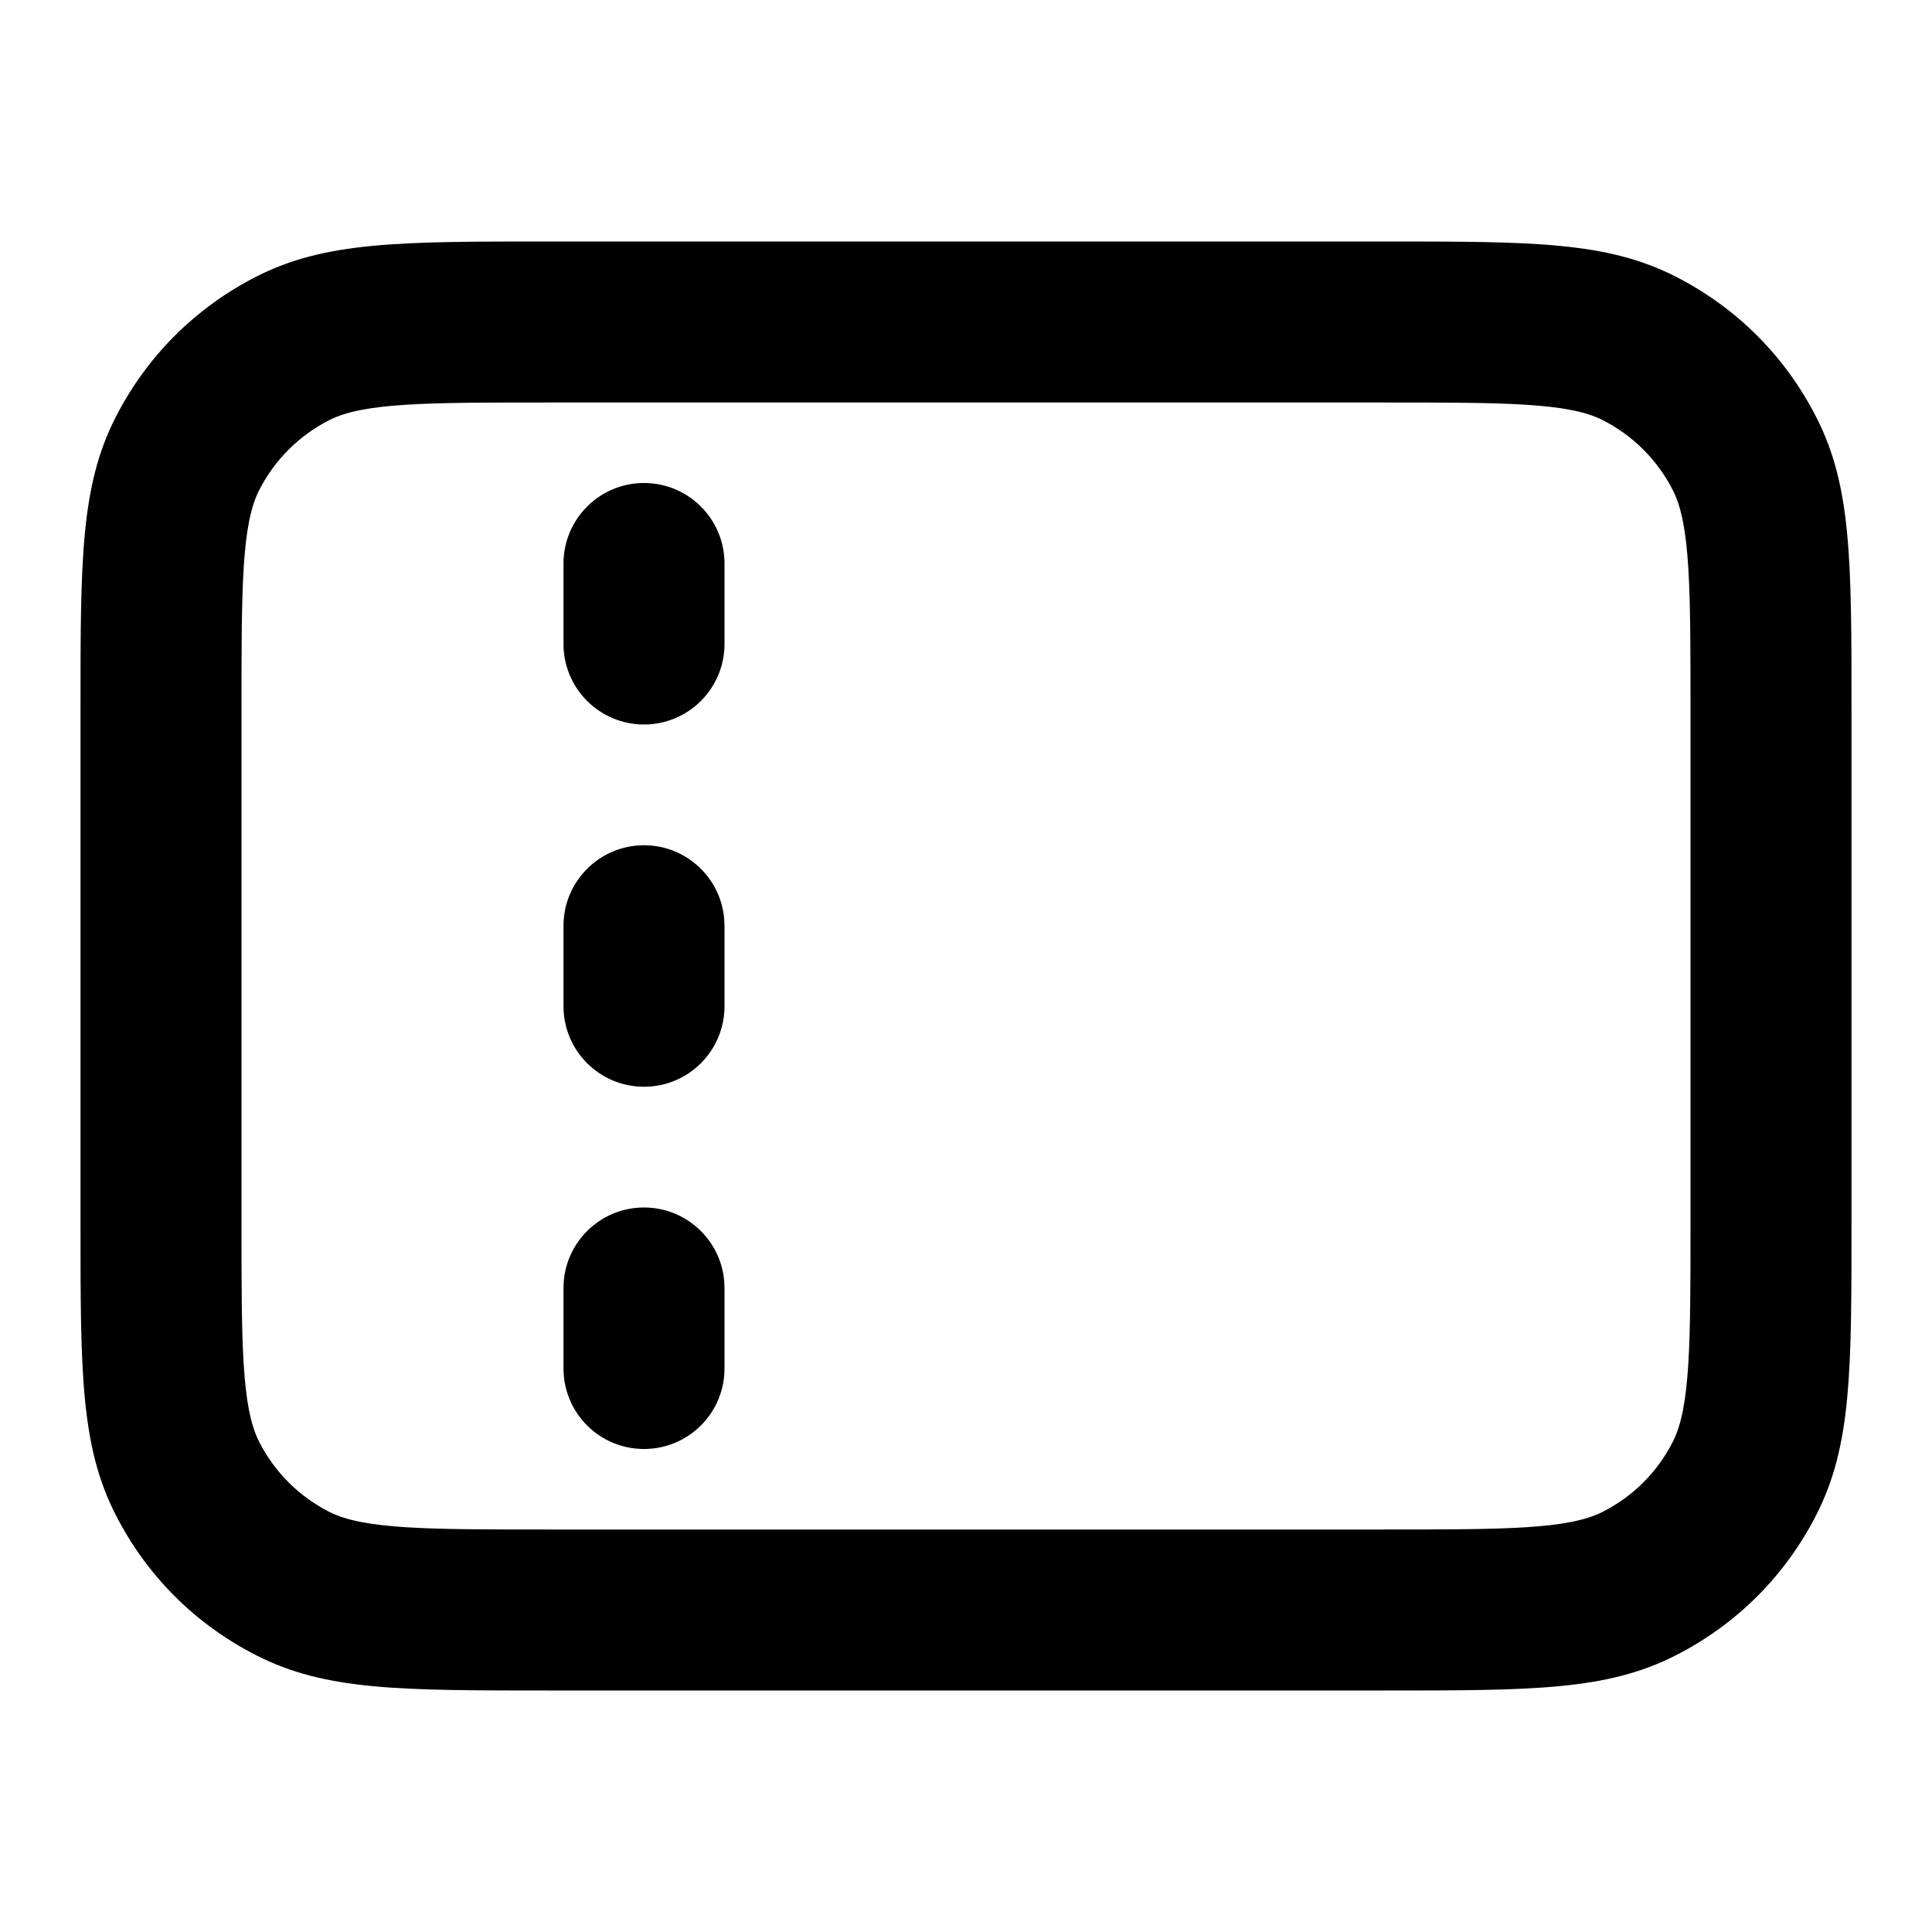 <?xml version="1.0" encoding="iso-8859-1"?>
<!-- Generator: Adobe Illustrator 27.4.0, SVG Export Plug-In . SVG Version: 6.00 Build 0)  -->
<svg version="1.1" id="Layer_1" xmlns="http://www.w3.org/2000/svg" xmlns:xlink="http://www.w3.org/1999/xlink" x="0px" y="0px"
	 viewBox="0 0 24 24" style="enable-background:new 0 0 24 24;" xml:space="preserve">
<g>
	<path d="M17.2,21H6.8c-1.838,0-2.76,0-3.616-0.437c-0.757-0.385-1.362-0.989-1.748-1.747C1,17.96,1,17.037,1,15.2V8.8
		c0-1.838,0-2.76,0.436-3.616c0.386-0.757,0.991-1.362,1.748-1.748C4.04,3,4.962,3,6.8,3h10.4c1.837,0,2.76,0,3.616,0.436
		c0.758,0.386,1.362,0.991,1.748,1.749C23,6.04,23,6.962,23,8.8v6.4c0,1.837,0,2.76-0.436,3.616
		c-0.386,0.758-0.99,1.362-1.749,1.748C19.96,21,19.037,21,17.2,21z M6.8,5C5.33,5,4.52,5,4.092,5.218
		C3.713,5.411,3.411,5.713,3.218,6.092C3,6.52,3,7.33,3,8.8v6.4c0,1.47,0,2.279,0.218,2.708c0.193,0.379,0.495,0.681,0.873,0.873
		C4.52,19,5.33,19,6.8,19h10.4c1.47,0,2.279,0,2.708-0.219c0.379-0.192,0.681-0.494,0.873-0.872C21,17.479,21,16.67,21,15.2V8.8
		c0-1.47,0-2.28-0.218-2.708c-0.193-0.379-0.495-0.681-0.874-0.874C19.479,5,18.67,5,17.2,5H6.8z M8,18c-0.552,0-1-0.447-1-1v-1
		c0-0.553,0.448-1,1-1s1,0.447,1,1v1C9,17.553,8.552,18,8,18z M8,13.5c-0.552,0-1-0.447-1-1v-1c0-0.552,0.448-1,1-1s1,0.448,1,1v1
		C9,13.053,8.552,13.5,8,13.5z M8,9C7.448,9,7,8.552,7,8V7c0-0.552,0.448-1,1-1s1,0.448,1,1v1C9,8.552,8.552,9,8,9z"/>
</g>
</svg>
